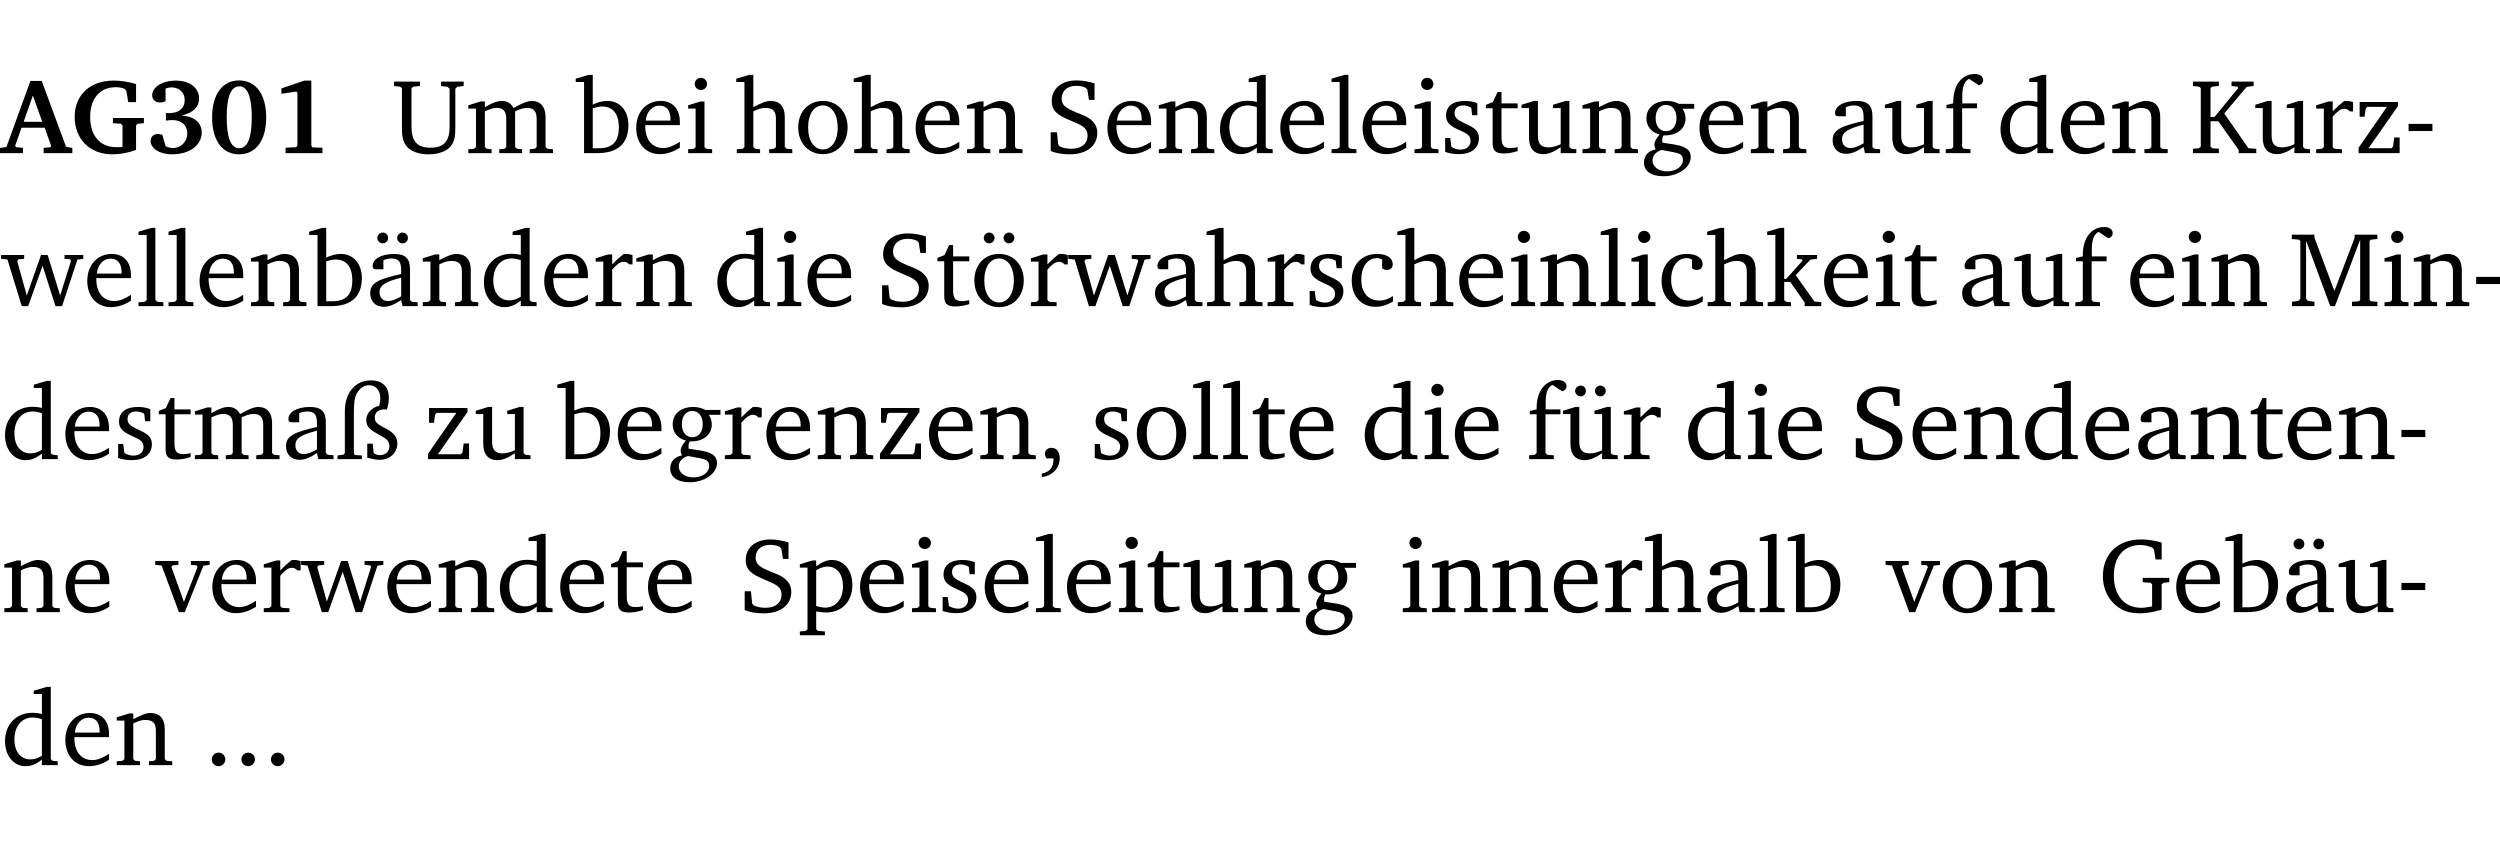 <?xml version="1.0" encoding="UTF-8" standalone="no"?>
<svg
   width="224.631pt"
   height="76.83pt"
   viewBox="0 0 224.631 76.83"
   version="1.2"
   id="svg562"
   sodipodi:docname="de4e381008c2.pdf"
   xmlns:inkscape="http://www.inkscape.org/namespaces/inkscape"
   xmlns:sodipodi="http://sodipodi.sourceforge.net/DTD/sodipodi-0.dtd"
   xmlns:xlink="http://www.w3.org/1999/xlink"
   xmlns="http://www.w3.org/2000/svg"
   xmlns:svg="http://www.w3.org/2000/svg">
  <sodipodi:namedview
     id="namedview564"
     pagecolor="#ffffff"
     bordercolor="#000000"
     borderopacity="0.25"
     inkscape:showpageshadow="2"
     inkscape:pageopacity="0.0"
     inkscape:pagecheckerboard="0"
     inkscape:deskcolor="#d1d1d1"
     inkscape:document-units="pt" />
  <defs
     id="defs127">
    <g
       id="g125">
      <symbol
         overflow="visible"
         id="glyph0-0">
        <path
           style="stroke:none"
           d=""
           id="path2" />
      </symbol>
      <symbol
         overflow="visible"
         id="glyph0-1">
        <path
           style="stroke:none"
           d="m 2.625,-6.484 -2.156,5.938 -0.578,0.078 V 0 h 2.062 V -0.469 L 1.344,-0.531 1.25,-0.656 1.828,-2.281 H 3.906 l 0.578,1.625 -0.062,0.125 -0.609,0.062 V 0 h 2.578 v -0.469 l -0.562,-0.094 -2.188,-5.922 z m 0.219,1.312 L 3.688,-2.812 H 2.016 Z m 0,0"
           id="path5" />
      </symbol>
      <symbol
         overflow="visible"
         id="glyph0-2">
        <path
           style="stroke:none"
           d="M 3.812,-3.156 V -2.688 L 4.516,-2.641 4.672,-2.5 v 1.953 c -0.25,0.016 -0.438,0.016 -0.531,0.016 -1.469,0 -2.375,-1 -2.375,-2.719 0,-1.672 0.891,-2.672 2.312,-2.672 0.266,0 0.531,0.047 0.797,0.156 L 5.016,-5.594 5.188,-4.578 h 0.703 v -1.625 C 5.188,-6.422 4.5,-6.516 3.875,-6.516 c -2.125,0 -3.5,1.297 -3.5,3.266 0,1.984 1.359,3.359 3.375,3.359 0.703,0 1.406,-0.125 2.141,-0.391 V -2.5 L 6.047,-2.641 6.594,-2.688 v -0.469 z m 0,0"
           id="path8" />
      </symbol>
      <symbol
         overflow="visible"
         id="glyph0-3">
        <path
           style="stroke:none"
           d="m 3.188,-3.375 c 1.047,-0.234 1.578,-0.781 1.578,-1.531 0,-0.922 -0.812,-1.609 -2.078,-1.609 -1.297,0 -2.141,0.625 -2.141,1.312 0,0.391 0.281,0.656 0.703,0.656 0.188,0 0.344,-0.031 0.5,-0.125 v -1.125 C 1.938,-5.875 2.125,-5.906 2.281,-5.906 c 0.703,0 1.188,0.469 1.188,1.141 0,0.734 -0.5,1.172 -1.406,1.172 -0.078,0 -0.172,0 -0.281,-0.016 v 0.688 C 2.047,-2.953 2.25,-2.969 2.375,-2.969 c 0.812,0 1.328,0.484 1.328,1.188 0,0.734 -0.562,1.328 -1.281,1.328 -0.188,0 -0.406,-0.047 -0.656,-0.156 l -0.312,-1.031 C 1.312,-1.688 1.188,-1.719 1.078,-1.719 c -0.406,0 -0.672,0.25 -0.672,0.625 0,0.641 0.75,1.203 1.922,1.203 C 3.984,0.109 5,-0.766 5,-1.844 5,-2.719 4.359,-3.297 3.188,-3.375 Z m 0,0"
           id="path11" />
      </symbol>
      <symbol
         overflow="visible"
         id="glyph0-4">
        <path
           style="stroke:none"
           d="m 2.797,-6.531 c -1.469,0 -2.422,1.219 -2.422,3.328 0,2.109 0.953,3.312 2.422,3.312 1.484,0 2.438,-1.203 2.438,-3.312 0,-2.109 -0.953,-3.328 -2.438,-3.328 z M 2.812,-6 c 0.75,0 1.125,0.938 1.125,2.781 0,1.859 -0.375,2.781 -1.125,2.781 -0.75,0 -1.125,-0.938 -1.125,-2.797 C 1.688,-5.078 2.078,-6 2.812,-6 Z m 0,0"
           id="path14" />
      </symbol>
      <symbol
         overflow="visible"
         id="glyph0-5">
        <path
           style="stroke:none"
           d="m 3.109,-6.516 -2.062,0.703 v 0.484 l 1.359,-0.203 0.078,0.125 v 4.703 L 2.375,-0.531 1.422,-0.484 V 0 h 3.312 v -0.484 l -0.906,-0.031 -0.094,-0.156 v -5.844 z m 0,0"
           id="path17" />
      </symbol>
      <symbol
         overflow="visible"
         id="glyph1-0">
        <path
           style="stroke:none"
           d=""
           id="path20" />
      </symbol>
      <symbol
         overflow="visible"
         id="glyph1-1">
        <path
           style="stroke:none"
           d="m 0.234,-6.422 v 0.391 l 0.547,0.062 0.172,0.125 v 3.547 c 0,0.703 0.047,1.234 0.422,1.688 0.359,0.438 1.062,0.719 1.969,0.719 0.906,0 1.625,-0.281 1.984,-0.719 C 5.703,-1.062 5.75,-1.594 5.75,-2.297 V -5.781 L 5.922,-5.953 6.5,-6.031 V -6.422 H 4.469 v 0.391 l 0.578,0.078 0.188,0.172 V -2.375 c 0,1.297 -0.5,1.891 -1.703,1.891 -1.234,0 -1.719,-0.594 -1.719,-1.891 v -3.469 l 0.172,-0.125 0.594,-0.062 v -0.391 z m 0,0"
           id="path23" />
      </symbol>
      <symbol
         overflow="visible"
         id="glyph1-2">
        <path
           style="stroke:none"
           d="M 4.344,-4.047 C 4.125,-4.469 3.766,-4.688 3.297,-4.688 c -0.406,0 -0.906,0.188 -1.531,0.562 v -0.516 h -0.375 L 0.281,-4.297 V -4 h 0.688 v 3.453 L 0.797,-0.391 0.281,-0.344 V 0 H 2.375 V -0.344 L 1.922,-0.391 1.766,-0.547 V -3.75 C 2.188,-3.953 2.531,-4.062 2.844,-4.062 c 0.578,0 0.844,0.312 0.844,0.984 v 2.531 L 3.531,-0.391 3.062,-0.344 V 0 H 5.109 V -0.344 L 4.656,-0.391 4.484,-0.547 V -3.75 c 0.406,-0.203 0.781,-0.312 1.078,-0.312 0.594,0 0.859,0.312 0.859,0.984 v 2.531 L 6.25,-0.391 5.797,-0.344 V 0 h 2.094 V -0.344 L 7.375,-0.391 7.219,-0.547 v -2.688 c 0,-0.953 -0.484,-1.453 -1.234,-1.453 -0.375,0 -0.922,0.219 -1.641,0.641 z m 0,0"
           id="path26" />
      </symbol>
      <symbol
         overflow="visible"
         id="glyph1-3">
        <path
           style="stroke:none"
           d="M 1.25,-7.031 0.078,-6.688 v 0.297 h 0.75 V 0 h 1.219 C 3.875,0 4.812,-0.875 4.812,-2.516 4.812,-3.812 4.047,-4.688 2.922,-4.688 c -0.422,0 -0.844,0.109 -1.312,0.328 V -7.031 Z M 1.609,-0.438 V -4.031 C 1.938,-4.125 2.219,-4.188 2.453,-4.188 c 0.953,0 1.5,0.656 1.5,1.859 0,1.312 -0.562,1.891 -1.812,1.891 -0.047,0 -0.234,0 -0.531,0 z m 0,0"
           id="path29" />
      </symbol>
      <symbol
         overflow="visible"
         id="glyph1-4">
        <path
           style="stroke:none"
           d="m 4.281,-1.016 c -0.547,0.359 -1.016,0.562 -1.5,0.562 -0.969,0 -1.609,-0.734 -1.609,-1.953 0,-0.031 0,-0.078 0,-0.109 H 4.281 c 0,-0.109 0,-0.203 0,-0.297 0,-1.172 -0.672,-1.875 -1.719,-1.875 -1.281,0 -2.203,0.984 -2.203,2.422 0,1.406 0.859,2.359 2.125,2.359 0.609,0 1.219,-0.203 1.797,-0.578 z M 3.438,-2.922 H 1.219 c 0.062,-0.812 0.609,-1.344 1.219,-1.344 0.641,0 1,0.422 1,1.203 0,0.047 0,0.094 0,0.141 z m 0,0"
           id="path32" />
      </symbol>
      <symbol
         overflow="visible"
         id="glyph1-5">
        <path
           style="stroke:none"
           d="m 1.469,-6.766 c -0.297,0 -0.547,0.234 -0.547,0.547 0,0.312 0.25,0.547 0.547,0.547 0.312,0 0.562,-0.234 0.562,-0.547 0,-0.297 -0.25,-0.547 -0.562,-0.547 z m -0.031,2.125 -1.109,0.344 V -4 H 1 v 3.453 L 0.844,-0.391 0.328,-0.344 V 0 h 2.156 V -0.344 L 1.969,-0.391 1.797,-0.547 v -4.094 z m 0,0"
           id="path35" />
      </symbol>
      <symbol
         overflow="visible"
         id="glyph1-6">
        <path
           style="stroke:none"
           d="M 1.344,-7.031 0.188,-6.688 v 0.297 h 0.734 v 5.844 L 0.75,-0.391 0.234,-0.344 V 0 h 2.094 V -0.344 L 1.891,-0.391 1.719,-0.547 V -3.75 c 0.406,-0.203 0.766,-0.312 1.062,-0.312 0.703,0 0.969,0.281 0.969,0.984 v 2.531 l -0.172,0.156 -0.438,0.047 V 0 H 5.219 v -0.344 l -0.5,-0.047 -0.172,-0.156 v -2.688 c 0,-0.969 -0.453,-1.453 -1.281,-1.453 -0.422,0 -0.906,0.219 -1.547,0.562 v -2.906 z m 0,0"
           id="path38" />
      </symbol>
      <symbol
         overflow="visible"
         id="glyph1-7">
        <path
           style="stroke:none"
           d="m 2.578,-4.688 c -1.297,0 -2.219,0.953 -2.219,2.391 0,1.406 0.938,2.391 2.219,2.391 1.281,0 2.219,-0.984 2.219,-2.391 0,-1.422 -0.938,-2.391 -2.219,-2.391 z m 0,0.406 c 0.766,0 1.328,0.75 1.328,1.984 0,1.234 -0.562,1.969 -1.328,1.969 -0.766,0 -1.328,-0.75 -1.328,-1.969 0,-1.25 0.547,-1.984 1.328,-1.984 z m 0,0"
           id="path41" />
      </symbol>
      <symbol
         overflow="visible"
         id="glyph1-8">
        <path
           style="stroke:none"
           d="M 0.281,0 H 2.375 V -0.344 L 1.922,-0.391 1.766,-0.547 V -3.75 c 0.406,-0.203 0.766,-0.312 1.062,-0.312 0.703,0 0.969,0.281 0.969,0.984 v 2.531 l -0.156,0.156 -0.469,0.047 V 0 h 2.094 V -0.344 L 4.75,-0.391 4.594,-0.547 v -2.688 c 0,-0.969 -0.469,-1.453 -1.297,-1.453 -0.406,0 -0.891,0.219 -1.531,0.562 v -0.516 h -0.375 L 0.281,-4.297 V -4 h 0.688 v 3.453 L 0.797,-0.391 0.281,-0.344 Z m 0,0"
           id="path44" />
      </symbol>
      <symbol
         overflow="visible"
         id="glyph1-9">
        <path
           style="stroke:none"
           d="m 0.578,-0.188 c 0.438,0.188 1.031,0.297 1.719,0.297 1.531,0 2.469,-0.781 2.469,-1.922 0,-0.422 -0.141,-0.766 -0.422,-1.047 -0.438,-0.438 -0.953,-0.578 -1.438,-0.781 -0.875,-0.375 -1.344,-0.609 -1.344,-1.25 0,-0.703 0.5,-1.156 1.312,-1.156 0.328,0 0.609,0.062 0.859,0.188 L 3.875,-5.688 4.016,-4.781 h 0.5 V -6.266 C 3.953,-6.438 3.406,-6.531 2.891,-6.531 c -1.359,0 -2.219,0.75 -2.219,1.844 0,0.922 0.562,1.281 1.625,1.734 1.047,0.453 1.594,0.625 1.594,1.406 0,0.672 -0.516,1.156 -1.438,1.156 -0.438,0 -0.797,-0.078 -1.078,-0.219 L 1.25,-0.781 1.141,-1.875 h -0.562 z m 0,0"
           id="path47" />
      </symbol>
      <symbol
         overflow="visible"
         id="glyph1-10">
        <path
           style="stroke:none"
           d="M 3.656,-6.391 V -4.594 C 3.359,-4.672 3.078,-4.703 2.812,-4.703 c -1.453,0 -2.469,1.016 -2.469,2.547 0,1.344 0.797,2.25 1.844,2.25 0.531,0 0.984,-0.203 1.469,-0.594 V 0 H 5.078 V -0.344 L 4.625,-0.391 4.453,-0.547 V -7.031 H 4.094 L 2.922,-6.688 v 0.297 z m 0,5.547 C 3.312,-0.625 2.969,-0.516 2.625,-0.516 c -0.859,0 -1.438,-0.672 -1.438,-1.797 0,-1.203 0.672,-1.969 1.641,-1.969 0.219,0 0.516,0.047 0.828,0.156 z m 0,0"
           id="path50" />
      </symbol>
      <symbol
         overflow="visible"
         id="glyph1-11">
        <path
           style="stroke:none"
           d="M 0.266,0 H 2.5 V -0.344 L 1.953,-0.391 1.781,-0.547 V -7.031 H 1.422 l -1.156,0.344 v 0.297 H 1 v 5.844 l -0.172,0.156 -0.562,0.047 z m 0,0"
           id="path53" />
      </symbol>
      <symbol
         overflow="visible"
         id="glyph1-12">
        <path
           style="stroke:none"
           d="M 3.297,-4.484 C 2.969,-4.625 2.594,-4.688 2.172,-4.688 c -1.094,0 -1.688,0.484 -1.688,1.328 0,0.641 0.422,0.953 1.234,1.312 0.625,0.281 0.969,0.453 0.969,0.953 0,0.453 -0.344,0.781 -0.906,0.781 -0.266,0 -0.531,-0.078 -0.812,-0.234 l -0.109,-0.812 H 0.406 v 1.25 c 0.328,0.125 0.75,0.203 1.234,0.203 1.125,0 1.797,-0.547 1.797,-1.438 0,-0.359 -0.141,-0.641 -0.375,-0.828 -0.312,-0.25 -0.672,-0.391 -1,-0.547 C 1.516,-2.984 1.25,-3.188 1.25,-3.594 c 0,-0.438 0.281,-0.688 0.781,-0.688 0.234,0 0.469,0.062 0.719,0.203 l 0.078,0.672 h 0.469 z m 0,0"
           id="path56" />
      </symbol>
      <symbol
         overflow="visible"
         id="glyph1-13">
        <path
           style="stroke:none"
           d="m 0.844,-4.031 v 3.094 c 0,0.672 0.203,0.969 1,0.969 0.359,0 0.797,-0.062 1.25,-0.219 v -0.344 c -0.219,0.047 -0.438,0.078 -0.672,0.078 -0.656,0 -0.781,-0.328 -0.781,-1.047 V -4.031 H 3.094 v -0.438 H 1.641 V -5.484 H 1.281 L 0.875,-4.594 0.234,-4.328 v 0.297 z m 0,0"
           id="path59" />
      </symbol>
      <symbol
         overflow="visible"
         id="glyph1-14">
        <path
           style="stroke:none"
           d="M 1.359,-4.688 0.25,-4.344 v 0.297 H 0.922 V -1.375 c 0,0.969 0.469,1.469 1.281,1.469 0.469,0 0.984,-0.219 1.562,-0.625 V 0 h 1.406 V -0.344 L 4.719,-0.391 4.547,-0.547 V -4.688 H 4.188 l -1.109,0.344 v 0.297 h 0.688 v 3.25 C 3.359,-0.609 3,-0.516 2.656,-0.516 c -0.641,0 -0.938,-0.328 -0.938,-1.016 V -4.688 Z m 0,0"
           id="path62" />
      </symbol>
      <symbol
         overflow="visible"
         id="glyph1-15">
        <path
           style="stroke:none"
           d="M 3.531,-4.422 C 3.172,-4.609 2.812,-4.688 2.453,-4.688 c -1.141,0 -1.859,0.641 -1.859,1.562 0,0.719 0.453,1.281 1.188,1.453 -0.312,0.359 -0.469,0.656 -0.469,0.906 0,0.156 0.047,0.297 0.109,0.438 C 0.766,-0.219 0.375,0.234 0.375,0.844 0.375,1.609 1.016,2.078 2.109,2.078 2.844,2.078 3.5,1.859 4,1.453 4.375,1.141 4.578,0.734 4.578,0.375 c 0,-0.703 -0.5,-1 -1.625,-1.172 L 2.031,-0.938 c 0,-0.109 -0.016,-0.188 -0.016,-0.234 0,-0.141 0.047,-0.297 0.109,-0.422 0.062,0 0.109,0 0.156,0 1.109,0 1.828,-0.641 1.828,-1.5 0,-0.328 -0.078,-0.609 -0.266,-0.891 h 1.047 v -0.438 z m -1.172,0.094 c 0.547,0 0.938,0.453 0.938,1.188 0,0.719 -0.391,1.172 -0.938,1.172 -0.562,0 -0.938,-0.453 -0.938,-1.172 0,-0.734 0.375,-1.188 0.938,-1.188 z M 1.969,-0.281 2.891,-0.109 C 3.562,0.016 3.875,0.109 3.875,0.625 c 0,0.547 -0.578,1.016 -1.422,1.016 -0.797,0 -1.312,-0.438 -1.312,-0.984 0,-0.422 0.297,-0.781 0.828,-0.938 z m 0,0"
           id="path65" />
      </symbol>
      <symbol
         overflow="visible"
         id="glyph1-16">
        <path
           style="stroke:none"
           d="M 3.188,-0.547 3.312,0 H 4.672 V -0.344 L 4.156,-0.391 3.984,-0.547 V -3.312 c 0,-0.969 -0.422,-1.375 -1.422,-1.375 -1.203,0 -1.938,0.484 -1.938,1.078 0,0.219 0.078,0.297 0.297,0.297 H 1.594 V -4.125 c 0.25,-0.109 0.484,-0.156 0.719,-0.156 0.688,0 0.875,0.328 0.875,1.078 v 0.312 C 1.281,-2.438 0.406,-2.156 0.406,-1.156 c 0,0.719 0.469,1.219 1.219,1.219 0.453,0 0.969,-0.203 1.562,-0.609 z m 0,-0.328 C 2.719,-0.609 2.328,-0.453 2.016,-0.453 1.531,-0.453 1.25,-0.766 1.25,-1.234 1.25,-1.938 1.844,-2.188 3.188,-2.562 Z m 0,0"
           id="path68" />
      </symbol>
      <symbol
         overflow="visible"
         id="glyph1-17">
        <path
           style="stroke:none"
           d="M 0.281,0 H 2.5 V -0.344 L 1.906,-0.391 1.75,-0.547 V -4.031 h 1.344 v -0.438 H 1.766 v -0.703 c 0,-0.797 0.203,-1.297 0.609,-1.5 L 3.25,-6.094 c 0.25,-0.062 0.391,-0.25 0.391,-0.469 0,-0.312 -0.297,-0.547 -0.75,-0.547 -1.125,0 -1.938,0.938 -1.938,2.531 0,0.031 0,0.062 0,0.109 L 0.344,-4.328 v 0.297 h 0.609 v 3.484 l -0.172,0.156 -0.5,0.047 z m 0,0"
           id="path71" />
      </symbol>
      <symbol
         overflow="visible"
         id="glyph1-18">
        <path
           style="stroke:none"
           d="M 0.312,0 H 2.641 V -0.391 L 2.047,-0.438 1.891,-0.578 v -2.281 H 2.594 L 4.422,-0.281 V 0 H 6 V -0.391 L 5.297,-0.438 3.125,-3.562 5.141,-5.953 5.766,-6.031 V -6.422 H 3.781 v 0.391 l 0.531,0.062 0.062,0.125 L 2.25,-3.25 H 1.891 v -2.594 l 0.156,-0.125 0.594,-0.062 V -6.422 H 0.312 v 0.391 l 0.547,0.062 0.156,0.125 v 5.266 L 0.859,-0.438 0.312,-0.391 Z m 0,0"
           id="path74" />
      </symbol>
      <symbol
         overflow="visible"
         id="glyph1-19">
        <path
           style="stroke:none"
           d="m 0.281,0 h 2.312 V -0.344 L 1.922,-0.391 1.766,-0.547 V -3.281 c 0.391,-0.453 0.719,-0.703 1.031,-0.703 0.203,0 0.375,0.078 0.5,0.234 H 3.594 V -4.578 C 3.391,-4.656 3.219,-4.688 3.016,-4.688 c -0.078,0 -0.156,0 -0.234,0.016 C 2.438,-4.406 2.094,-4.094 1.766,-3.75 v -0.891 h -0.375 L 0.281,-4.297 V -4 h 0.688 v 3.453 L 0.797,-0.391 0.281,-0.344 Z m 0,0"
           id="path77" />
      </symbol>
      <symbol
         overflow="visible"
         id="glyph1-20">
        <path
           style="stroke:none"
           d="M 0.438,0 H 4.125 V -1.406 H 3.641 L 3.531,-0.594 3.391,-0.438 h -2.062 l 2.656,-3.797 V -4.594 H 0.531 v 1.328 h 0.438 L 1.078,-4 1.219,-4.156 H 2.984 L 0.438,-0.484 Z m 0,0"
           id="path80" />
      </symbol>
      <symbol
         overflow="visible"
         id="glyph1-21">
        <path
           style="stroke:none"
           d="m 0.453,-2.625 v 0.641 H 2.594 V -2.625 Z m 0,0"
           id="path83" />
      </symbol>
      <symbol
         overflow="visible"
         id="glyph1-22">
        <path
           style="stroke:none"
           d="M -0.016,-4.594 V -4.25 L 0.562,-4.188 1.844,0 H 2.422 L 3.719,-3.625 4.875,0 H 5.469 L 6.844,-4.172 7.375,-4.25 V -4.594 H 5.688 V -4.25 l 0.516,0.047 0.062,0.156 -0.969,3.094 -1.125,-3.641 H 3.578 L 2.297,-0.953 1.438,-4.047 1.547,-4.203 2.062,-4.25 v -0.344 z m 0,0"
           id="path86" />
      </symbol>
      <symbol
         overflow="visible"
         id="glyph1-23">
        <path
           style="stroke:none"
           d="M 3.188,-0.547 3.312,0 H 4.672 V -0.344 L 4.156,-0.391 3.984,-0.547 V -3.312 c 0,-0.969 -0.422,-1.375 -1.422,-1.375 -1.203,0 -1.938,0.484 -1.938,1.078 0,0.219 0.078,0.297 0.297,0.297 H 1.594 V -4.125 c 0.25,-0.109 0.484,-0.156 0.719,-0.156 0.688,0 0.875,0.328 0.875,1.078 v 0.312 C 1.281,-2.438 0.406,-2.156 0.406,-1.156 c 0,0.719 0.469,1.219 1.219,1.219 0.453,0 0.969,-0.203 1.562,-0.609 z m 0,-0.328 C 2.719,-0.609 2.328,-0.453 2.016,-0.453 1.531,-0.453 1.25,-0.766 1.25,-1.234 1.25,-1.938 1.844,-2.188 3.188,-2.562 Z M 1.547,-6.609 c -0.281,0 -0.5,0.219 -0.5,0.484 0,0.266 0.219,0.484 0.5,0.484 0.266,0 0.469,-0.219 0.469,-0.484 0,-0.266 -0.203,-0.484 -0.469,-0.484 z m 1.766,0 c -0.266,0 -0.484,0.219 -0.484,0.484 0,0.266 0.219,0.484 0.484,0.484 0.266,0 0.484,-0.219 0.484,-0.484 0,-0.266 -0.219,-0.484 -0.484,-0.484 z m 0,0"
           id="path89" />
      </symbol>
      <symbol
         overflow="visible"
         id="glyph1-24">
        <path
           style="stroke:none"
           d="m 2.578,-4.688 c -1.297,0 -2.219,0.953 -2.219,2.391 0,1.406 0.938,2.391 2.219,2.391 1.281,0 2.219,-0.984 2.219,-2.391 0,-1.422 -0.938,-2.391 -2.219,-2.391 z m 0,0.406 c 0.766,0 1.328,0.75 1.328,1.984 0,1.234 -0.562,1.969 -1.328,1.969 -0.766,0 -1.328,-0.75 -1.328,-1.969 0,-1.25 0.547,-1.984 1.328,-1.984 z M 1.688,-6.609 c -0.266,0 -0.484,0.219 -0.484,0.484 0,0.266 0.219,0.484 0.484,0.484 0.266,0 0.484,-0.219 0.484,-0.484 0,-0.266 -0.219,-0.484 -0.484,-0.484 z m 1.781,0 c -0.266,0 -0.484,0.219 -0.484,0.484 0,0.266 0.219,0.484 0.484,0.484 0.266,0 0.484,-0.219 0.484,-0.484 0,-0.266 -0.219,-0.484 -0.484,-0.484 z m 0,0"
           id="path92" />
      </symbol>
      <symbol
         overflow="visible"
         id="glyph1-25">
        <path
           style="stroke:none"
           d="m 4.062,-0.406 v -0.5 C 3.656,-0.625 3.266,-0.5 2.844,-0.5 c -0.984,0 -1.625,-0.688 -1.625,-1.875 0,-1.203 0.594,-1.938 1.406,-1.938 0.172,0 0.312,0.047 0.469,0.141 v 0.781 C 3.234,-3.297 3.375,-3.25 3.516,-3.25 c 0.328,0 0.531,-0.203 0.531,-0.516 C 4.047,-4.312 3.531,-4.688 2.625,-4.688 c -1.344,0 -2.266,0.953 -2.266,2.391 0,1.406 0.844,2.359 2.141,2.359 0.516,0 1.031,-0.156 1.562,-0.469 z m 0,0"
           id="path95" />
      </symbol>
      <symbol
         overflow="visible"
         id="glyph1-26">
        <path
           style="stroke:none"
           d="m 0.234,0 h 2.094 v -0.344 l -0.438,-0.047 -0.172,-0.156 v -1.625 H 2.266 L 3.562,-0.312 V 0 H 5.047 V -0.359 L 4.438,-0.406 2.75,-2.781 4.062,-4.172 4.672,-4.25 v -0.344 h -1.812 V -4.25 l 0.438,0.047 0.062,0.125 -1.469,1.641 H 1.719 v -4.594 h -0.375 L 0.188,-6.688 v 0.297 h 0.734 v 5.844 L 0.75,-0.391 0.234,-0.344 Z m 0,0"
           id="path98" />
      </symbol>
      <symbol
         overflow="visible"
         id="glyph1-27">
        <path
           style="stroke:none"
           d="M 0.297,0 H 2.312 V -0.391 L 1.734,-0.469 1.562,-0.656 V -5.875 L 3.734,0 H 4.156 l 2.266,-5.969 v 5.391 L 6.328,-0.438 5.688,-0.391 V 0 H 7.969 V -0.391 L 7.375,-0.438 7.266,-0.578 V -5.844 L 7.375,-5.969 7.969,-6.031 V -6.422 H 5.922 V -6.125 L 4.109,-1.359 2.312,-6.156 V -6.422 H 0.281 v 0.391 l 0.641,0.062 0.125,0.125 v 5.188 L 0.875,-0.469 0.297,-0.391 Z m 0,0"
           id="path101" />
      </symbol>
      <symbol
         overflow="visible"
         id="glyph1-28">
        <path
           style="stroke:none"
           d="m 4.625,-4.453 c 0.109,-0.375 0.172,-0.719 0.172,-1.062 0,-1 -0.594,-1.562 -1.609,-1.562 -1.375,0 -2.344,1.078 -2.344,2.781 v 3.75 L 0.734,-0.406 0.188,-0.328 V 0 H 2.375 V -0.328 L 1.734,-0.375 1.656,-0.547 V -4.125 c 0,-0.766 0.031,-1.344 0.25,-1.75 0.281,-0.516 0.656,-0.766 1.141,-0.766 0.578,0 0.984,0.469 0.984,1.188 0,0.188 -0.031,0.406 -0.094,0.656 C 3.219,-4.625 2.766,-4.094 2.766,-3.5 c 0,0.656 0.453,0.922 1.188,1.328 0.562,0.312 0.891,0.484 0.891,1.016 0,0.438 -0.328,0.797 -0.828,0.797 -0.234,0 -0.406,-0.062 -0.578,-0.188 L 3.344,-1.391 H 2.859 V -0.125 C 3.344,0 3.703,0.062 3.953,0.062 c 0.969,0 1.609,-0.656 1.609,-1.469 0,-0.531 -0.297,-0.938 -0.922,-1.281 -0.688,-0.375 -1.109,-0.516 -1.109,-1.047 0,-0.438 0.312,-0.734 0.859,-0.734 0.062,0 0.141,0 0.234,0.016 z m 0,0"
           id="path104" />
      </symbol>
      <symbol
         overflow="visible"
         id="glyph1-29">
        <path
           style="stroke:none"
           d="m 0.375,1.609 c 0.969,-0.094 1.609,-0.844 1.609,-1.672 0,-0.609 -0.281,-0.953 -0.766,-0.953 -0.312,0 -0.562,0.219 -0.562,0.531 0,0.172 0.047,0.297 0.156,0.422 h 0.609 c 0,0.031 0,0.078 0,0.094 0,0.703 -0.344,1.141 -1.047,1.266 z m 0,0"
           id="path107" />
      </symbol>
      <symbol
         overflow="visible"
         id="glyph1-30">
        <path
           style="stroke:none"
           d="M 1.359,-4.688 0.25,-4.344 v 0.297 H 0.922 V -1.375 c 0,0.969 0.469,1.469 1.281,1.469 0.469,0 0.984,-0.219 1.562,-0.625 V 0 h 1.406 V -0.344 L 4.719,-0.391 4.547,-0.547 V -4.688 H 4.188 l -1.109,0.344 v 0.297 h 0.688 v 3.25 C 3.359,-0.609 3,-0.516 2.656,-0.516 c -0.641,0 -0.938,-0.328 -0.938,-1.016 V -4.688 Z M 1.844,-6.609 c -0.281,0 -0.5,0.219 -0.5,0.484 0,0.266 0.219,0.484 0.5,0.484 0.266,0 0.469,-0.219 0.469,-0.484 0,-0.266 -0.203,-0.484 -0.469,-0.484 z m 1.766,0 c -0.266,0 -0.484,0.219 -0.484,0.484 0,0.266 0.219,0.484 0.484,0.484 0.266,0 0.484,-0.219 0.484,-0.484 0,-0.266 -0.219,-0.484 -0.484,-0.484 z m 0,0"
           id="path110" />
      </symbol>
      <symbol
         overflow="visible"
         id="glyph1-31">
        <path
           style="stroke:none"
           d="M -0.047,-4.594 V -4.25 L 0.531,-4.188 2.078,0 h 0.531 L 4.281,-4.172 4.844,-4.25 V -4.594 H 3.156 V -4.25 l 0.516,0.047 0.078,0.156 -1.219,3.125 -1.125,-3.125 0.109,-0.156 L 2.031,-4.25 v -0.344 z m 0,0"
           id="path113" />
      </symbol>
      <symbol
         overflow="visible"
         id="glyph1-32">
        <path
           style="stroke:none"
           d="m 0.219,2.078 h 2.25 V 1.734 L 1.859,1.688 1.688,1.547 V -0.062 C 2.047,0 2.344,0.031 2.578,0.031 4,0.031 4.938,-0.953 4.938,-2.453 4.938,-3.797 4.156,-4.688 3.094,-4.688 2.656,-4.688 2.203,-4.5 1.688,-4.125 V -4.641 H 1.328 L 0.219,-4.297 V -4 h 0.688 V 1.547 L 0.734,1.688 0.219,1.734 Z m 1.469,-2.625 v -3.219 c 0.375,-0.219 0.688,-0.328 1.016,-0.328 0.828,0 1.391,0.656 1.391,1.766 0,1.172 -0.656,1.922 -1.594,1.922 -0.219,0 -0.484,-0.047 -0.812,-0.141 z m 0,0"
           id="path116" />
      </symbol>
      <symbol
         overflow="visible"
         id="glyph1-33">
        <path
           style="stroke:none"
           d="M 3.984,-3.078 V -2.688 l 0.688,0.047 L 4.828,-2.5 v 1.984 c -0.375,0.078 -0.703,0.125 -0.969,0.125 -1.5,0 -2.469,-1.078 -2.469,-2.891 0,-1.719 0.922,-2.75 2.391,-2.75 0.375,0 0.734,0.094 1.094,0.25 L 5,-5.609 l 0.141,0.875 H 5.688 V -6.25 C 5.047,-6.438 4.422,-6.531 3.844,-6.531 c -2.109,0 -3.438,1.297 -3.438,3.312 0,1.266 0.625,2.375 1.656,2.953 0.438,0.25 1,0.375 1.641,0.375 C 4.281,0.109 4.938,0 5.688,-0.219 V -2.5 L 5.859,-2.641 6.375,-2.688 v -0.391 z m 0,0"
           id="path119" />
      </symbol>
      <symbol
         overflow="visible"
         id="glyph1-34">
        <path
           style="stroke:none"
           d="M 1.328,-1.125 C 1,-1.125 0.719,-0.859 0.719,-0.516 0.719,-0.172 1,0.094 1.328,0.094 1.656,0.094 1.938,-0.188 1.938,-0.516 1.938,-0.859 1.656,-1.125 1.328,-1.125 Z m 0,0"
           id="path122" />
      </symbol>
    </g>
  </defs>
  <g
     id="surface1"
     transform="translate(-46.663,-104.995)">
    <path
       style="fill:none;stroke:#000000;stroke-width:0.01;stroke-linecap:butt;stroke-linejoin:miter;stroke-miterlimit:10;stroke-opacity:0.01"
       d="M 3.4375e-4,-0.001 H 218.27"
       transform="matrix(1,0,0,-1,46.777,104.999)"
       id="path129" />
    <g
       style="fill:#000000;fill-opacity:1"
       id="g141">
      <use
         xlink:href="#glyph0-1"
         x="46.772"
         y="118.752"
         id="use131" />
      <use
         xlink:href="#glyph0-2"
         x="52.998"
         y="118.752"
         id="use133" />
      <use
         xlink:href="#glyph0-3"
         x="59.789"
         y="118.752"
         id="use135" />
      <use
         xlink:href="#glyph0-4"
         x="65.346"
         y="118.752"
         id="use137" />
      <use
         xlink:href="#glyph0-5"
         x="70.902"
         y="118.752"
         id="use139" />
    </g>
    <g
       style="fill:#000000;fill-opacity:1"
       id="g147">
      <use
         xlink:href="#glyph1-1"
         x="81.825"
         y="118.752"
         id="use143" />
      <use
         xlink:href="#glyph1-2"
         x="88.463"
         y="118.752"
         id="use145" />
    </g>
    <g
       style="fill:#000000;fill-opacity:1"
       id="g155">
      <use
         xlink:href="#glyph1-3"
         x="98.314"
         y="118.752"
         id="use149" />
      <use
         xlink:href="#glyph1-4"
         x="103.469"
         y="118.752"
         id="use151" />
      <use
         xlink:href="#glyph1-5"
         x="108.165"
         y="118.752"
         id="use153" />
    </g>
    <g
       style="fill:#000000;fill-opacity:1"
       id="g167">
      <use
         xlink:href="#glyph1-6"
         x="112.631"
         y="118.752"
         id="use157" />
      <use
         xlink:href="#glyph1-7"
         x="118.025"
         y="118.752"
         id="use159" />
      <use
         xlink:href="#glyph1-6"
         x="123.181"
         y="118.752"
         id="use161" />
      <use
         xlink:href="#glyph1-4"
         x="128.575"
         y="118.752"
         id="use163" />
      <use
         xlink:href="#glyph1-8"
         x="133.271"
         y="118.752"
         id="use165" />
    </g>
    <g
       style="fill:#000000;fill-opacity:1"
       id="g199">
      <use
         xlink:href="#glyph1-9"
         x="140.492"
         y="118.752"
         id="use169" />
      <use
         xlink:href="#glyph1-4"
         x="145.809"
         y="118.752"
         id="use171" />
      <use
         xlink:href="#glyph1-8"
         x="150.506"
         y="118.752"
         id="use173" />
      <use
         xlink:href="#glyph1-10"
         x="155.938"
         y="118.752"
         id="use175" />
      <use
         xlink:href="#glyph1-4"
         x="161.342"
         y="118.752"
         id="use177" />
      <use
         xlink:href="#glyph1-11"
         x="166.038"
         y="118.752"
         id="use179" />
      <use
         xlink:href="#glyph1-4"
         x="168.735"
         y="118.752"
         id="use181" />
      <use
         xlink:href="#glyph1-5"
         x="173.431"
         y="118.752"
         id="use183" />
      <use
         xlink:href="#glyph1-12"
         x="176.109"
         y="118.752"
         id="use185" />
      <use
         xlink:href="#glyph1-13"
         x="179.935"
         y="118.752"
         id="use187" />
      <use
         xlink:href="#glyph1-14"
         x="183.129"
         y="118.752"
         id="use189" />
      <use
         xlink:href="#glyph1-8"
         x="188.571"
         y="118.752"
         id="use191" />
      <use
         xlink:href="#glyph1-15"
         x="194.004"
         y="118.752"
         id="use193" />
      <use
         xlink:href="#glyph1-4"
         x="199.006"
         y="118.752"
         id="use195" />
      <use
         xlink:href="#glyph1-8"
         x="203.702"
         y="118.752"
         id="use197" />
    </g>
    <g
       style="fill:#000000;fill-opacity:1"
       id="g207">
      <use
         xlink:href="#glyph1-16"
         x="210.923"
         y="118.752"
         id="use201" />
      <use
         xlink:href="#glyph1-14"
         x="215.772"
         y="118.752"
         id="use203" />
      <use
         xlink:href="#glyph1-17"
         x="221.214"
         y="118.752"
         id="use205" />
    </g>
    <g
       style="fill:#000000;fill-opacity:1"
       id="g215">
      <use
         xlink:href="#glyph1-10"
         x="226.072"
         y="118.752"
         id="use209" />
      <use
         xlink:href="#glyph1-4"
         x="231.476"
         y="118.752"
         id="use211" />
      <use
         xlink:href="#glyph1-8"
         x="236.172"
         y="118.752"
         id="use213" />
    </g>
    <g
       style="fill:#000000;fill-opacity:1"
       id="g219">
      <use
         xlink:href="#glyph1-18"
         x="243.393"
         y="118.752"
         id="use217" />
    </g>
    <g
       style="fill:#000000;fill-opacity:1"
       id="g229">
      <use
         xlink:href="#glyph1-14"
         x="249.055"
         y="118.752"
         id="use221" />
      <use
         xlink:href="#glyph1-19"
         x="254.497"
         y="118.752"
         id="use223" />
      <use
         xlink:href="#glyph1-20"
         x="258.151"
         y="118.752"
         id="use225" />
      <use
         xlink:href="#glyph1-21"
         x="262.627"
         y="118.752"
         id="use227" />
    </g>
    <g
       style="fill:#000000;fill-opacity:1"
       id="g257">
      <use
         xlink:href="#glyph1-22"
         x="46.772"
         y="132.5"
         id="use231" />
      <use
         xlink:href="#glyph1-4"
         x="54.146"
         y="132.5"
         id="use233" />
      <use
         xlink:href="#glyph1-11"
         x="58.842"
         y="132.5"
         id="use235" />
      <use
         xlink:href="#glyph1-11"
         x="61.539"
         y="132.5"
         id="use237" />
      <use
         xlink:href="#glyph1-4"
         x="64.236"
         y="132.5"
         id="use239" />
      <use
         xlink:href="#glyph1-8"
         x="68.932"
         y="132.5"
         id="use241" />
      <use
         xlink:href="#glyph1-3"
         x="74.365"
         y="132.5"
         id="use243" />
      <use
         xlink:href="#glyph1-23"
         x="79.52"
         y="132.5"
         id="use245" />
      <use
         xlink:href="#glyph1-8"
         x="84.369"
         y="132.5"
         id="use247" />
      <use
         xlink:href="#glyph1-10"
         x="89.801"
         y="132.5"
         id="use249" />
      <use
         xlink:href="#glyph1-4"
         x="95.205"
         y="132.5"
         id="use251" />
      <use
         xlink:href="#glyph1-19"
         x="99.901"
         y="132.5"
         id="use253" />
      <use
         xlink:href="#glyph1-8"
         x="103.555"
         y="132.5"
         id="use255" />
    </g>
    <g
       style="fill:#000000;fill-opacity:1"
       id="g265">
      <use
         xlink:href="#glyph1-10"
         x="110.776"
         y="132.5"
         id="use259" />
      <use
         xlink:href="#glyph1-5"
         x="116.179"
         y="132.5"
         id="use261" />
      <use
         xlink:href="#glyph1-4"
         x="118.857"
         y="132.5"
         id="use263" />
    </g>
    <g
       style="fill:#000000;fill-opacity:1"
       id="g311">
      <use
         xlink:href="#glyph1-9"
         x="125.342"
         y="132.5"
         id="use267" />
      <use
         xlink:href="#glyph1-13"
         x="130.66"
         y="132.5"
         id="use269" />
      <use
         xlink:href="#glyph1-24"
         x="133.854"
         y="132.5"
         id="use271" />
      <use
         xlink:href="#glyph1-19"
         x="139.009"
         y="132.5"
         id="use273" />
      <use
         xlink:href="#glyph1-22"
         x="142.663"
         y="132.5"
         id="use275" />
      <use
         xlink:href="#glyph1-16"
         x="150.037"
         y="132.5"
         id="use277" />
      <use
         xlink:href="#glyph1-6"
         x="154.886"
         y="132.5"
         id="use279" />
      <use
         xlink:href="#glyph1-19"
         x="160.28"
         y="132.5"
         id="use281" />
      <use
         xlink:href="#glyph1-12"
         x="163.933"
         y="132.5"
         id="use283" />
      <use
         xlink:href="#glyph1-25"
         x="167.759"
         y="132.5"
         id="use285" />
      <use
         xlink:href="#glyph1-6"
         x="172.025"
         y="132.5"
         id="use287" />
      <use
         xlink:href="#glyph1-4"
         x="177.419"
         y="132.5"
         id="use289" />
      <use
         xlink:href="#glyph1-5"
         x="182.115"
         y="132.5"
         id="use291" />
      <use
         xlink:href="#glyph1-8"
         x="184.793"
         y="132.5"
         id="use293" />
      <use
         xlink:href="#glyph1-11"
         x="190.225"
         y="132.5"
         id="use295" />
      <use
         xlink:href="#glyph1-5"
         x="192.923"
         y="132.5"
         id="use297" />
      <use
         xlink:href="#glyph1-25"
         x="195.601"
         y="132.5"
         id="use299" />
      <use
         xlink:href="#glyph1-6"
         x="199.866"
         y="132.5"
         id="use301" />
      <use
         xlink:href="#glyph1-26"
         x="205.26"
         y="132.5"
         id="use303" />
      <use
         xlink:href="#glyph1-4"
         x="210.205"
         y="132.5"
         id="use305" />
      <use
         xlink:href="#glyph1-5"
         x="214.901"
         y="132.5"
         id="use307" />
      <use
         xlink:href="#glyph1-13"
         x="217.579"
         y="132.5"
         id="use309" />
    </g>
    <g
       style="fill:#000000;fill-opacity:1"
       id="g319">
      <use
         xlink:href="#glyph1-16"
         x="222.562"
         y="132.5"
         id="use313" />
      <use
         xlink:href="#glyph1-14"
         x="227.411"
         y="132.5"
         id="use315" />
      <use
         xlink:href="#glyph1-17"
         x="232.853"
         y="132.5"
         id="use317" />
    </g>
    <g
       style="fill:#000000;fill-opacity:1"
       id="g327">
      <use
         xlink:href="#glyph1-4"
         x="237.712"
         y="132.5"
         id="use321" />
      <use
         xlink:href="#glyph1-5"
         x="242.408"
         y="132.5"
         id="use323" />
      <use
         xlink:href="#glyph1-8"
         x="245.086"
         y="132.5"
         id="use325" />
    </g>
    <g
       style="fill:#000000;fill-opacity:1"
       id="g337">
      <use
         xlink:href="#glyph1-27"
         x="252.307"
         y="132.5"
         id="use329" />
      <use
         xlink:href="#glyph1-5"
         x="260.589"
         y="132.5"
         id="use331" />
      <use
         xlink:href="#glyph1-8"
         x="263.267"
         y="132.5"
         id="use333" />
      <use
         xlink:href="#glyph1-21"
         x="268.7"
         y="132.5"
         id="use335" />
    </g>
    <g
       style="fill:#000000;fill-opacity:1"
       id="g353">
      <use
         xlink:href="#glyph1-10"
         x="46.772"
         y="146.249"
         id="use339" />
      <use
         xlink:href="#glyph1-4"
         x="52.176"
         y="146.249"
         id="use341" />
      <use
         xlink:href="#glyph1-12"
         x="56.872"
         y="146.249"
         id="use343" />
      <use
         xlink:href="#glyph1-13"
         x="60.697"
         y="146.249"
         id="use345" />
      <use
         xlink:href="#glyph1-2"
         x="63.892"
         y="146.249"
         id="use347" />
      <use
         xlink:href="#glyph1-16"
         x="71.955"
         y="146.249"
         id="use349" />
      <use
         xlink:href="#glyph1-28"
         x="76.804"
         y="146.249"
         id="use351" />
    </g>
    <g
       style="fill:#000000;fill-opacity:1"
       id="g359">
      <use
         xlink:href="#glyph1-20"
         x="84.684"
         y="146.249"
         id="use355" />
      <use
         xlink:href="#glyph1-14"
         x="89.161"
         y="146.249"
         id="use357" />
    </g>
    <g
       style="fill:#000000;fill-opacity:1"
       id="g381">
      <use
         xlink:href="#glyph1-3"
         x="96.659"
         y="146.249"
         id="use361" />
      <use
         xlink:href="#glyph1-4"
         x="101.814"
         y="146.249"
         id="use363" />
      <use
         xlink:href="#glyph1-15"
         x="106.51"
         y="146.249"
         id="use365" />
      <use
         xlink:href="#glyph1-19"
         x="111.512"
         y="146.249"
         id="use367" />
      <use
         xlink:href="#glyph1-4"
         x="115.166"
         y="146.249"
         id="use369" />
      <use
         xlink:href="#glyph1-8"
         x="119.862"
         y="146.249"
         id="use371" />
      <use
         xlink:href="#glyph1-20"
         x="125.294"
         y="146.249"
         id="use373" />
      <use
         xlink:href="#glyph1-4"
         x="129.77"
         y="146.249"
         id="use375" />
      <use
         xlink:href="#glyph1-8"
         x="134.466"
         y="146.249"
         id="use377" />
      <use
         xlink:href="#glyph1-29"
         x="139.899"
         y="146.249"
         id="use379" />
    </g>
    <g
       style="fill:#000000;fill-opacity:1"
       id="g395">
      <use
         xlink:href="#glyph1-12"
         x="144.623"
         y="146.249"
         id="use383" />
      <use
         xlink:href="#glyph1-7"
         x="148.449"
         y="146.249"
         id="use385" />
      <use
         xlink:href="#glyph1-11"
         x="153.604"
         y="146.249"
         id="use387" />
      <use
         xlink:href="#glyph1-11"
         x="156.301"
         y="146.249"
         id="use389" />
      <use
         xlink:href="#glyph1-13"
         x="158.998"
         y="146.249"
         id="use391" />
      <use
         xlink:href="#glyph1-4"
         x="162.193"
         y="146.249"
         id="use393" />
    </g>
    <g
       style="fill:#000000;fill-opacity:1"
       id="g403">
      <use
         xlink:href="#glyph1-10"
         x="168.945"
         y="146.249"
         id="use397" />
      <use
         xlink:href="#glyph1-5"
         x="174.349"
         y="146.249"
         id="use399" />
      <use
         xlink:href="#glyph1-4"
         x="177.027"
         y="146.249"
         id="use401" />
    </g>
    <g
       style="fill:#000000;fill-opacity:1"
       id="g411">
      <use
         xlink:href="#glyph1-17"
         x="183.779"
         y="146.249"
         id="use405" />
      <use
         xlink:href="#glyph1-30"
         x="186.849"
         y="146.249"
         id="use407" />
      <use
         xlink:href="#glyph1-19"
         x="192.291"
         y="146.249"
         id="use409" />
    </g>
    <g
       style="fill:#000000;fill-opacity:1"
       id="g419">
      <use
         xlink:href="#glyph1-10"
         x="198.001"
         y="146.249"
         id="use413" />
      <use
         xlink:href="#glyph1-5"
         x="203.405"
         y="146.249"
         id="use415" />
      <use
         xlink:href="#glyph1-4"
         x="206.083"
         y="146.249"
         id="use417" />
    </g>
    <g
       style="fill:#000000;fill-opacity:1"
       id="g443">
      <use
         xlink:href="#glyph1-9"
         x="212.835"
         y="146.249"
         id="use421" />
      <use
         xlink:href="#glyph1-4"
         x="218.153"
         y="146.249"
         id="use423" />
      <use
         xlink:href="#glyph1-8"
         x="222.849"
         y="146.249"
         id="use425" />
      <use
         xlink:href="#glyph1-10"
         x="228.281"
         y="146.249"
         id="use427" />
      <use
         xlink:href="#glyph1-4"
         x="233.685"
         y="146.249"
         id="use429" />
      <use
         xlink:href="#glyph1-16"
         x="238.381"
         y="146.249"
         id="use431" />
      <use
         xlink:href="#glyph1-8"
         x="243.23"
         y="146.249"
         id="use433" />
      <use
         xlink:href="#glyph1-13"
         x="248.663"
         y="146.249"
         id="use435" />
      <use
         xlink:href="#glyph1-4"
         x="251.857"
         y="146.249"
         id="use437" />
      <use
         xlink:href="#glyph1-8"
         x="256.553"
         y="146.249"
         id="use439" />
      <use
         xlink:href="#glyph1-21"
         x="261.986"
         y="146.249"
         id="use441" />
    </g>
    <g
       style="fill:#000000;fill-opacity:1"
       id="g449">
      <use
         xlink:href="#glyph1-8"
         x="46.772"
         y="159.997"
         id="use445" />
      <use
         xlink:href="#glyph1-4"
         x="52.204"
         y="159.997"
         id="use447" />
    </g>
    <g
       style="fill:#000000;fill-opacity:1"
       id="g471">
      <use
         xlink:href="#glyph1-31"
         x="60.659"
         y="159.997"
         id="use451" />
      <use
         xlink:href="#glyph1-4"
         x="65.384"
         y="159.997"
         id="use453" />
      <use
         xlink:href="#glyph1-19"
         x="70.08"
         y="159.997"
         id="use455" />
      <use
         xlink:href="#glyph1-22"
         x="73.733"
         y="159.997"
         id="use457" />
      <use
         xlink:href="#glyph1-4"
         x="81.107"
         y="159.997"
         id="use459" />
      <use
         xlink:href="#glyph1-8"
         x="85.803"
         y="159.997"
         id="use461" />
      <use
         xlink:href="#glyph1-10"
         x="91.236"
         y="159.997"
         id="use463" />
      <use
         xlink:href="#glyph1-4"
         x="96.64"
         y="159.997"
         id="use465" />
      <use
         xlink:href="#glyph1-13"
         x="101.336"
         y="159.997"
         id="use467" />
      <use
         xlink:href="#glyph1-4"
         x="104.53"
         y="159.997"
         id="use469" />
    </g>
    <g
       style="fill:#000000;fill-opacity:1"
       id="g499">
      <use
         xlink:href="#glyph1-9"
         x="112.995"
         y="159.997"
         id="use473" />
      <use
         xlink:href="#glyph1-32"
         x="118.312"
         y="159.997"
         id="use475" />
      <use
         xlink:href="#glyph1-4"
         x="123.582"
         y="159.997"
         id="use477" />
      <use
         xlink:href="#glyph1-5"
         x="128.278"
         y="159.997"
         id="use479" />
      <use
         xlink:href="#glyph1-12"
         x="130.956"
         y="159.997"
         id="use481" />
      <use
         xlink:href="#glyph1-4"
         x="134.782"
         y="159.997"
         id="use483" />
      <use
         xlink:href="#glyph1-11"
         x="139.478"
         y="159.997"
         id="use485" />
      <use
         xlink:href="#glyph1-4"
         x="142.175"
         y="159.997"
         id="use487" />
      <use
         xlink:href="#glyph1-5"
         x="146.871"
         y="159.997"
         id="use489" />
      <use
         xlink:href="#glyph1-13"
         x="149.549"
         y="159.997"
         id="use491" />
      <use
         xlink:href="#glyph1-14"
         x="152.743"
         y="159.997"
         id="use493" />
      <use
         xlink:href="#glyph1-8"
         x="158.185"
         y="159.997"
         id="use495" />
      <use
         xlink:href="#glyph1-15"
         x="163.618"
         y="159.997"
         id="use497" />
    </g>
    <g
       style="fill:#000000;fill-opacity:1"
       id="g519">
      <use
         xlink:href="#glyph1-5"
         x="172.379"
         y="159.997"
         id="use501" />
      <use
         xlink:href="#glyph1-8"
         x="175.057"
         y="159.997"
         id="use503" />
      <use
         xlink:href="#glyph1-8"
         x="180.489"
         y="159.997"
         id="use505" />
      <use
         xlink:href="#glyph1-4"
         x="185.922"
         y="159.997"
         id="use507" />
      <use
         xlink:href="#glyph1-19"
         x="190.618"
         y="159.997"
         id="use509" />
      <use
         xlink:href="#glyph1-6"
         x="194.271"
         y="159.997"
         id="use511" />
      <use
         xlink:href="#glyph1-16"
         x="199.665"
         y="159.997"
         id="use513" />
      <use
         xlink:href="#glyph1-11"
         x="204.514"
         y="159.997"
         id="use515" />
      <use
         xlink:href="#glyph1-3"
         x="207.211"
         y="159.997"
         id="use517" />
    </g>
    <g
       style="fill:#000000;fill-opacity:1"
       id="g527">
      <use
         xlink:href="#glyph1-31"
         x="216.135"
         y="159.997"
         id="use521" />
      <use
         xlink:href="#glyph1-7"
         x="220.86"
         y="159.997"
         id="use523" />
      <use
         xlink:href="#glyph1-8"
         x="226.015"
         y="159.997"
         id="use525" />
    </g>
    <g
       style="fill:#000000;fill-opacity:1"
       id="g541">
      <use
         xlink:href="#glyph1-33"
         x="235.206"
         y="159.997"
         id="use529" />
      <use
         xlink:href="#glyph1-4"
         x="241.843"
         y="159.997"
         id="use531" />
      <use
         xlink:href="#glyph1-3"
         x="246.539"
         y="159.997"
         id="use533" />
      <use
         xlink:href="#glyph1-23"
         x="251.695"
         y="159.997"
         id="use535" />
      <use
         xlink:href="#glyph1-14"
         x="256.544"
         y="159.997"
         id="use537" />
      <use
         xlink:href="#glyph1-21"
         x="261.986"
         y="159.997"
         id="use539" />
    </g>
    <g
       style="fill:#000000;fill-opacity:1"
       id="g549">
      <use
         xlink:href="#glyph1-10"
         x="46.772"
         y="173.745"
         id="use543" />
      <use
         xlink:href="#glyph1-4"
         x="52.176"
         y="173.745"
         id="use545" />
      <use
         xlink:href="#glyph1-8"
         x="56.872"
         y="173.745"
         id="use547" />
    </g>
    <g
       style="fill:#000000;fill-opacity:1"
       id="g557">
      <use
         xlink:href="#glyph1-34"
         x="64.973"
         y="173.745"
         id="use551" />
      <use
         xlink:href="#glyph1-34"
         x="67.632"
         y="173.745"
         id="use553" />
      <use
         xlink:href="#glyph1-34"
         x="70.29"
         y="173.745"
         id="use555" />
    </g>
    <path
       style="fill:none;stroke:#000000;stroke-width:0.01;stroke-linecap:butt;stroke-linejoin:miter;stroke-miterlimit:10;stroke-opacity:0.01"
       d="M 3.4375e-4,-3.125e-4 H 218.27"
       transform="matrix(1,0,0,-1,46.777,181.82)"
       id="path559" />
  </g>
</svg>
